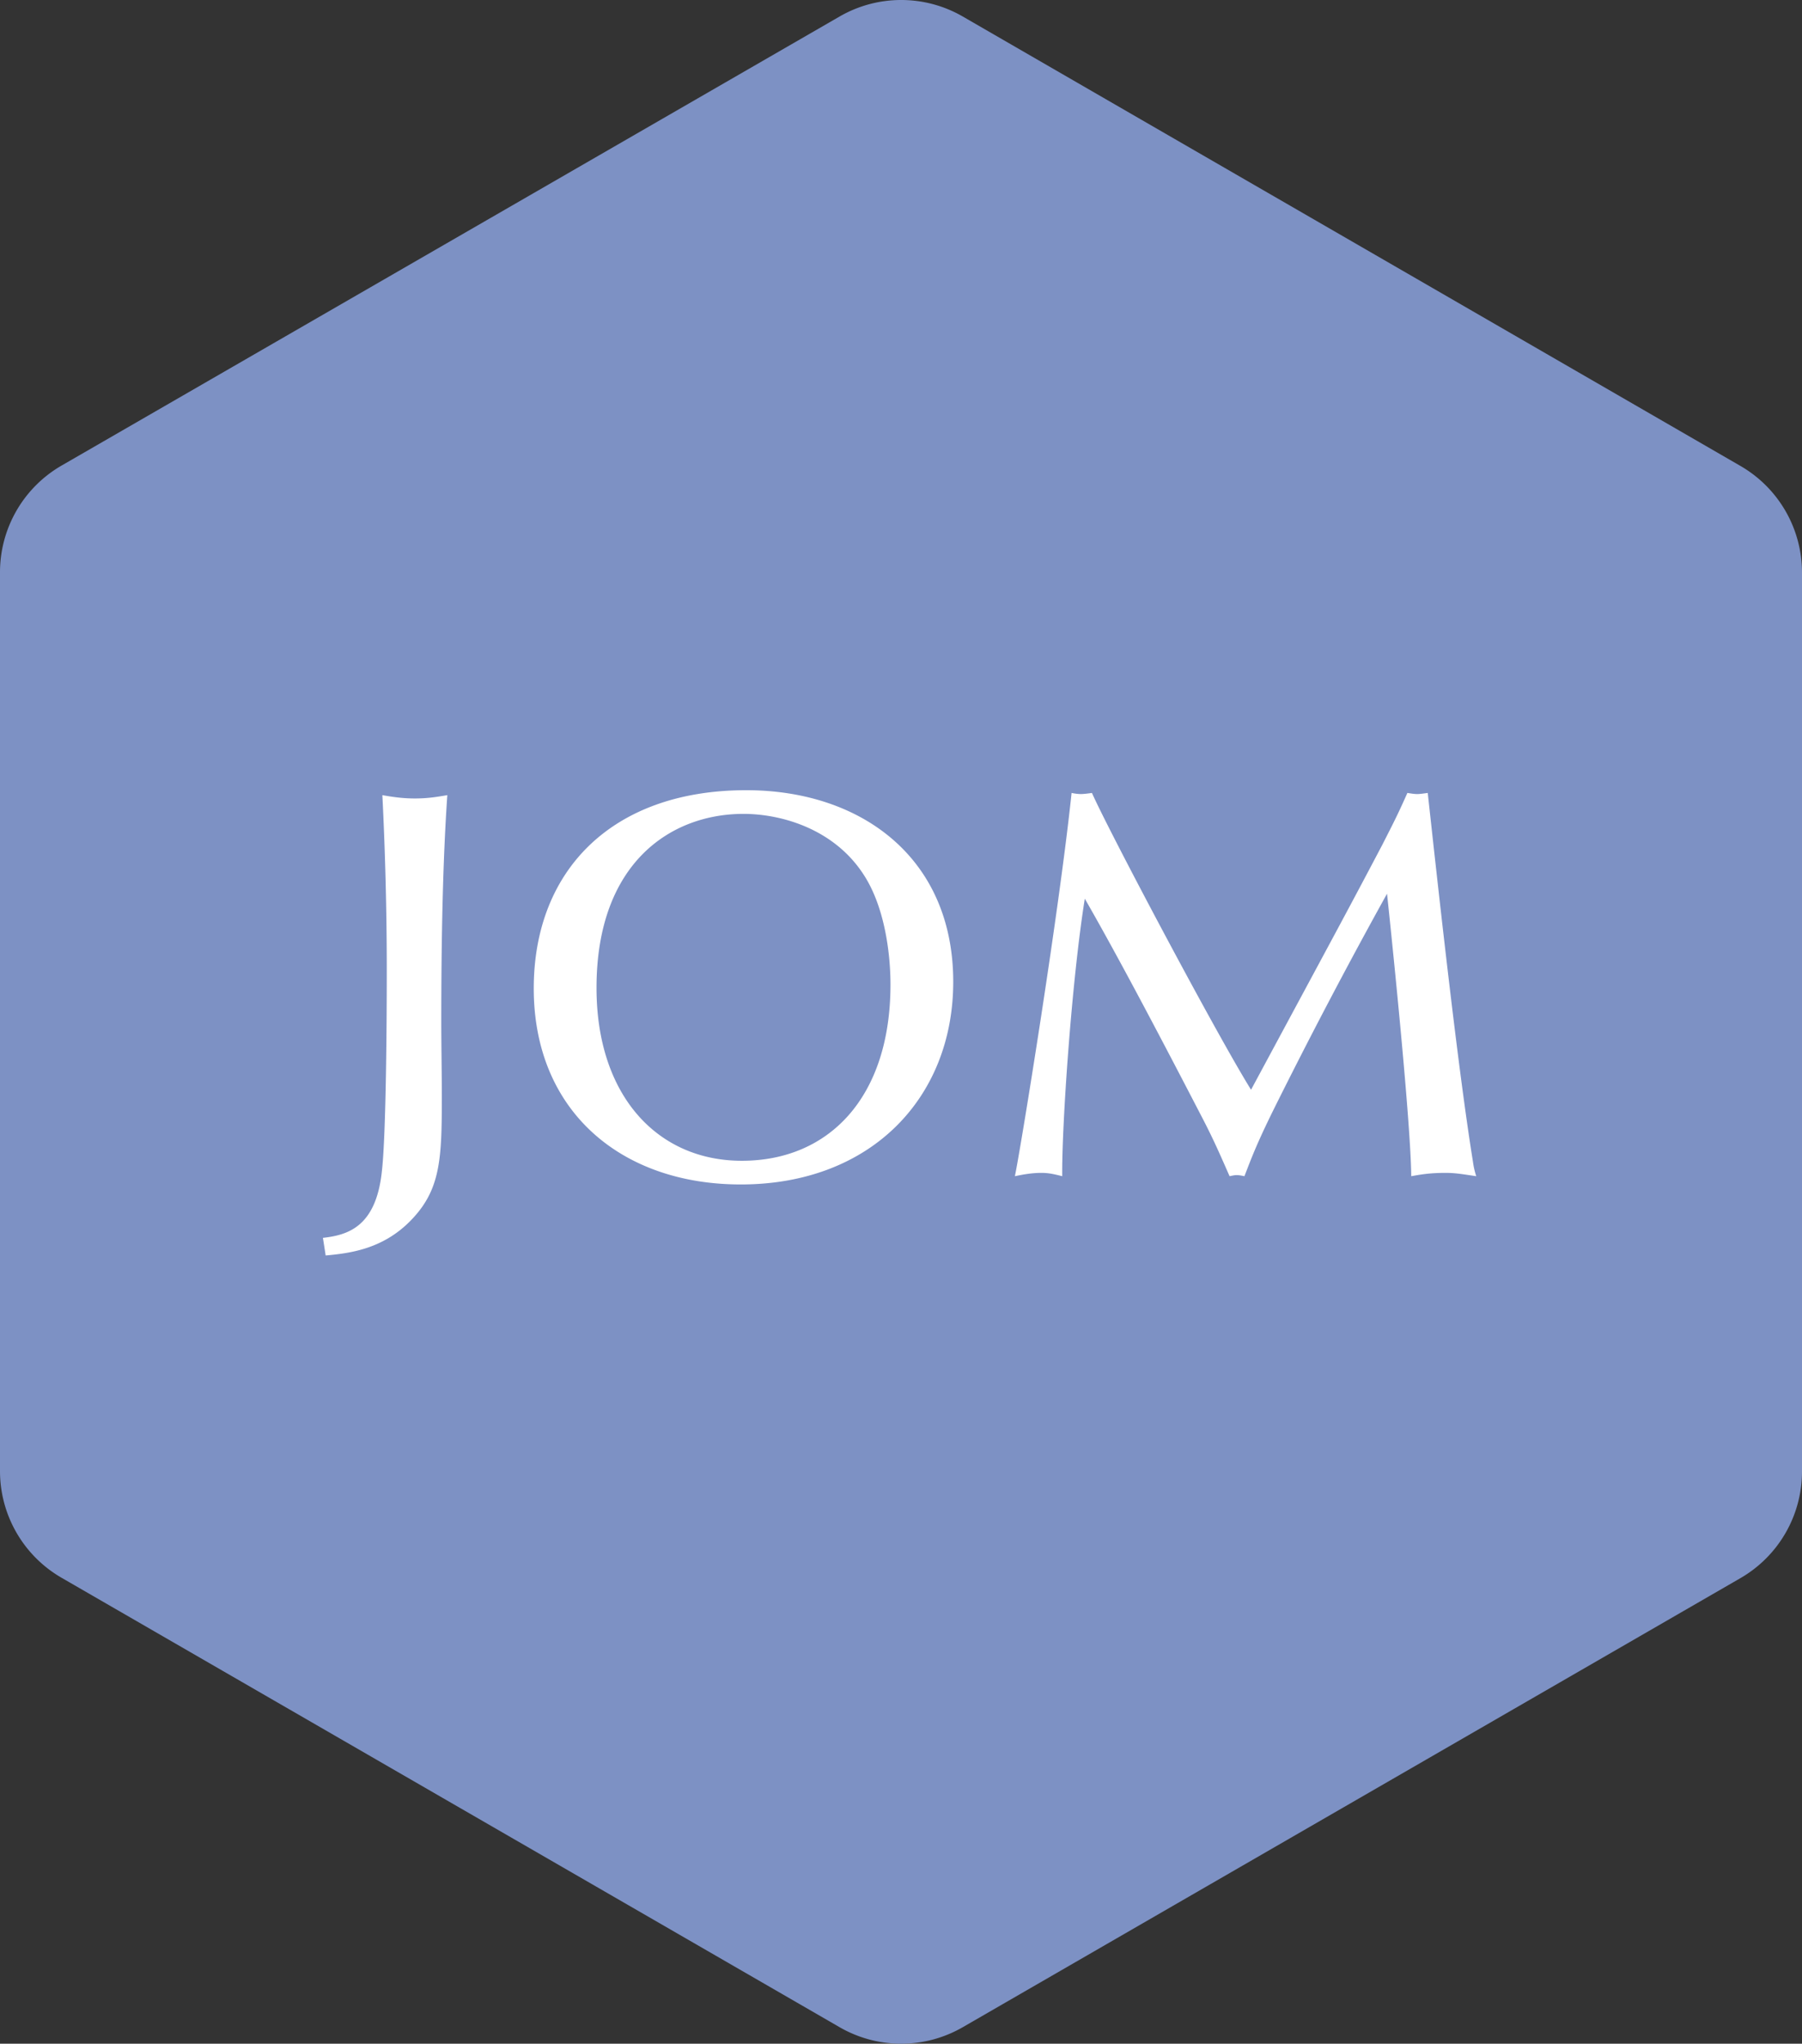 <svg xmlns:xlink="http://www.w3.org/1999/xlink" viewBox="0 0 312.5 354.324" class="css-116ckqy" xmlns="http://www.w3.org/2000/svg" width="80"  height="90.707" ><rect x="0" y="0" width="312.5" height="354.324" fill="#333333" stroke="none"/><defs></defs><path xmlns="http://www.w3.org/2000/svg" fill="#7D91C4" d="M145.602 351.463L10.648 273.527A21.358 21.358 0 010 255.067V99.257a21.358 21.358 0 0110.648-18.523L145.602 2.861a21.358 21.358 0 0121.359 0l134.891 77.936A21.358 21.358 0 01312.5 99.321v155.746a21.358 21.358 0 01-10.648 18.523l-134.891 77.873a21.358 21.358 0 01-21.359 0z"></path><path fill="#FFFFFF" d="M56.477 217.668L56 214.613c4.105-.477 9.165-1.718 10.215-11.455.764-6.492.859-27.208.859-34.845 0-10.502-.286-21.003-.764-30.454 1.623.287 3.437.573 5.633.573 2.29 0 3.914-.286 5.632-.573-.764 10.979-1.05 24.63-1.05 39.236 0 4.105.096 8.879.096 12.984 0 10.883-.191 16.229-5.442 21.575-4.869 4.964-10.597 5.632-14.702 6.014zM129.413 137c19.952 0 35.895 11.742 35.895 33.222 0 19.952-14.129 35.131-36.85 35.131-20.811 0-35.895-12.792-35.895-33.985 0-20.335 13.46-34.368 36.85-34.368zm-25.967 34.272c0 18.616 10.501 29.976 25.203 29.976 15.084 0 25.776-10.978 25.776-30.549 0-4.964-.86-12.697-4.2-18.33-5.156-8.686-14.798-11.264-21.29-11.264-12.696 0-25.489 8.592-25.489 30.167zm141.29 32.65c-.096-10.216-3.915-46.397-4.201-48.975a939.968 939.968 0 00-19.762 37.614c-2.96 6.014-3.818 8.4-4.964 11.36-.477-.095-.955-.19-1.336-.19s-.764.095-1.242.19c-1.718-3.914-2.768-6.3-4.486-9.642-6.683-12.888-14.32-27.494-20.62-38.472-2.292 14.32-4.01 39.522-3.915 48.114-1.527-.382-2.387-.573-3.628-.573-1.909 0-3.627.382-4.582.573.955-4.487 7.637-45.537 9.833-66.444.477.096 1.05.191 1.623.191.477 0 1.24-.095 1.91-.19 2.768 6.3 21.479 41.622 27.589 51.455 15.37-28.544 17.088-31.694 22.72-42.386 2.292-4.487 2.769-5.442 4.392-9.07.668.096 1.145.191 1.718.191.478 0 1.05-.095 1.814-.19 2.196 20.143 5.346 48.496 7.828 63.866.096.668.191 1.336.573 2.577-2.578-.382-3.628-.573-5.346-.573-2.769 0-4.296.287-5.919.573z"></path></svg>